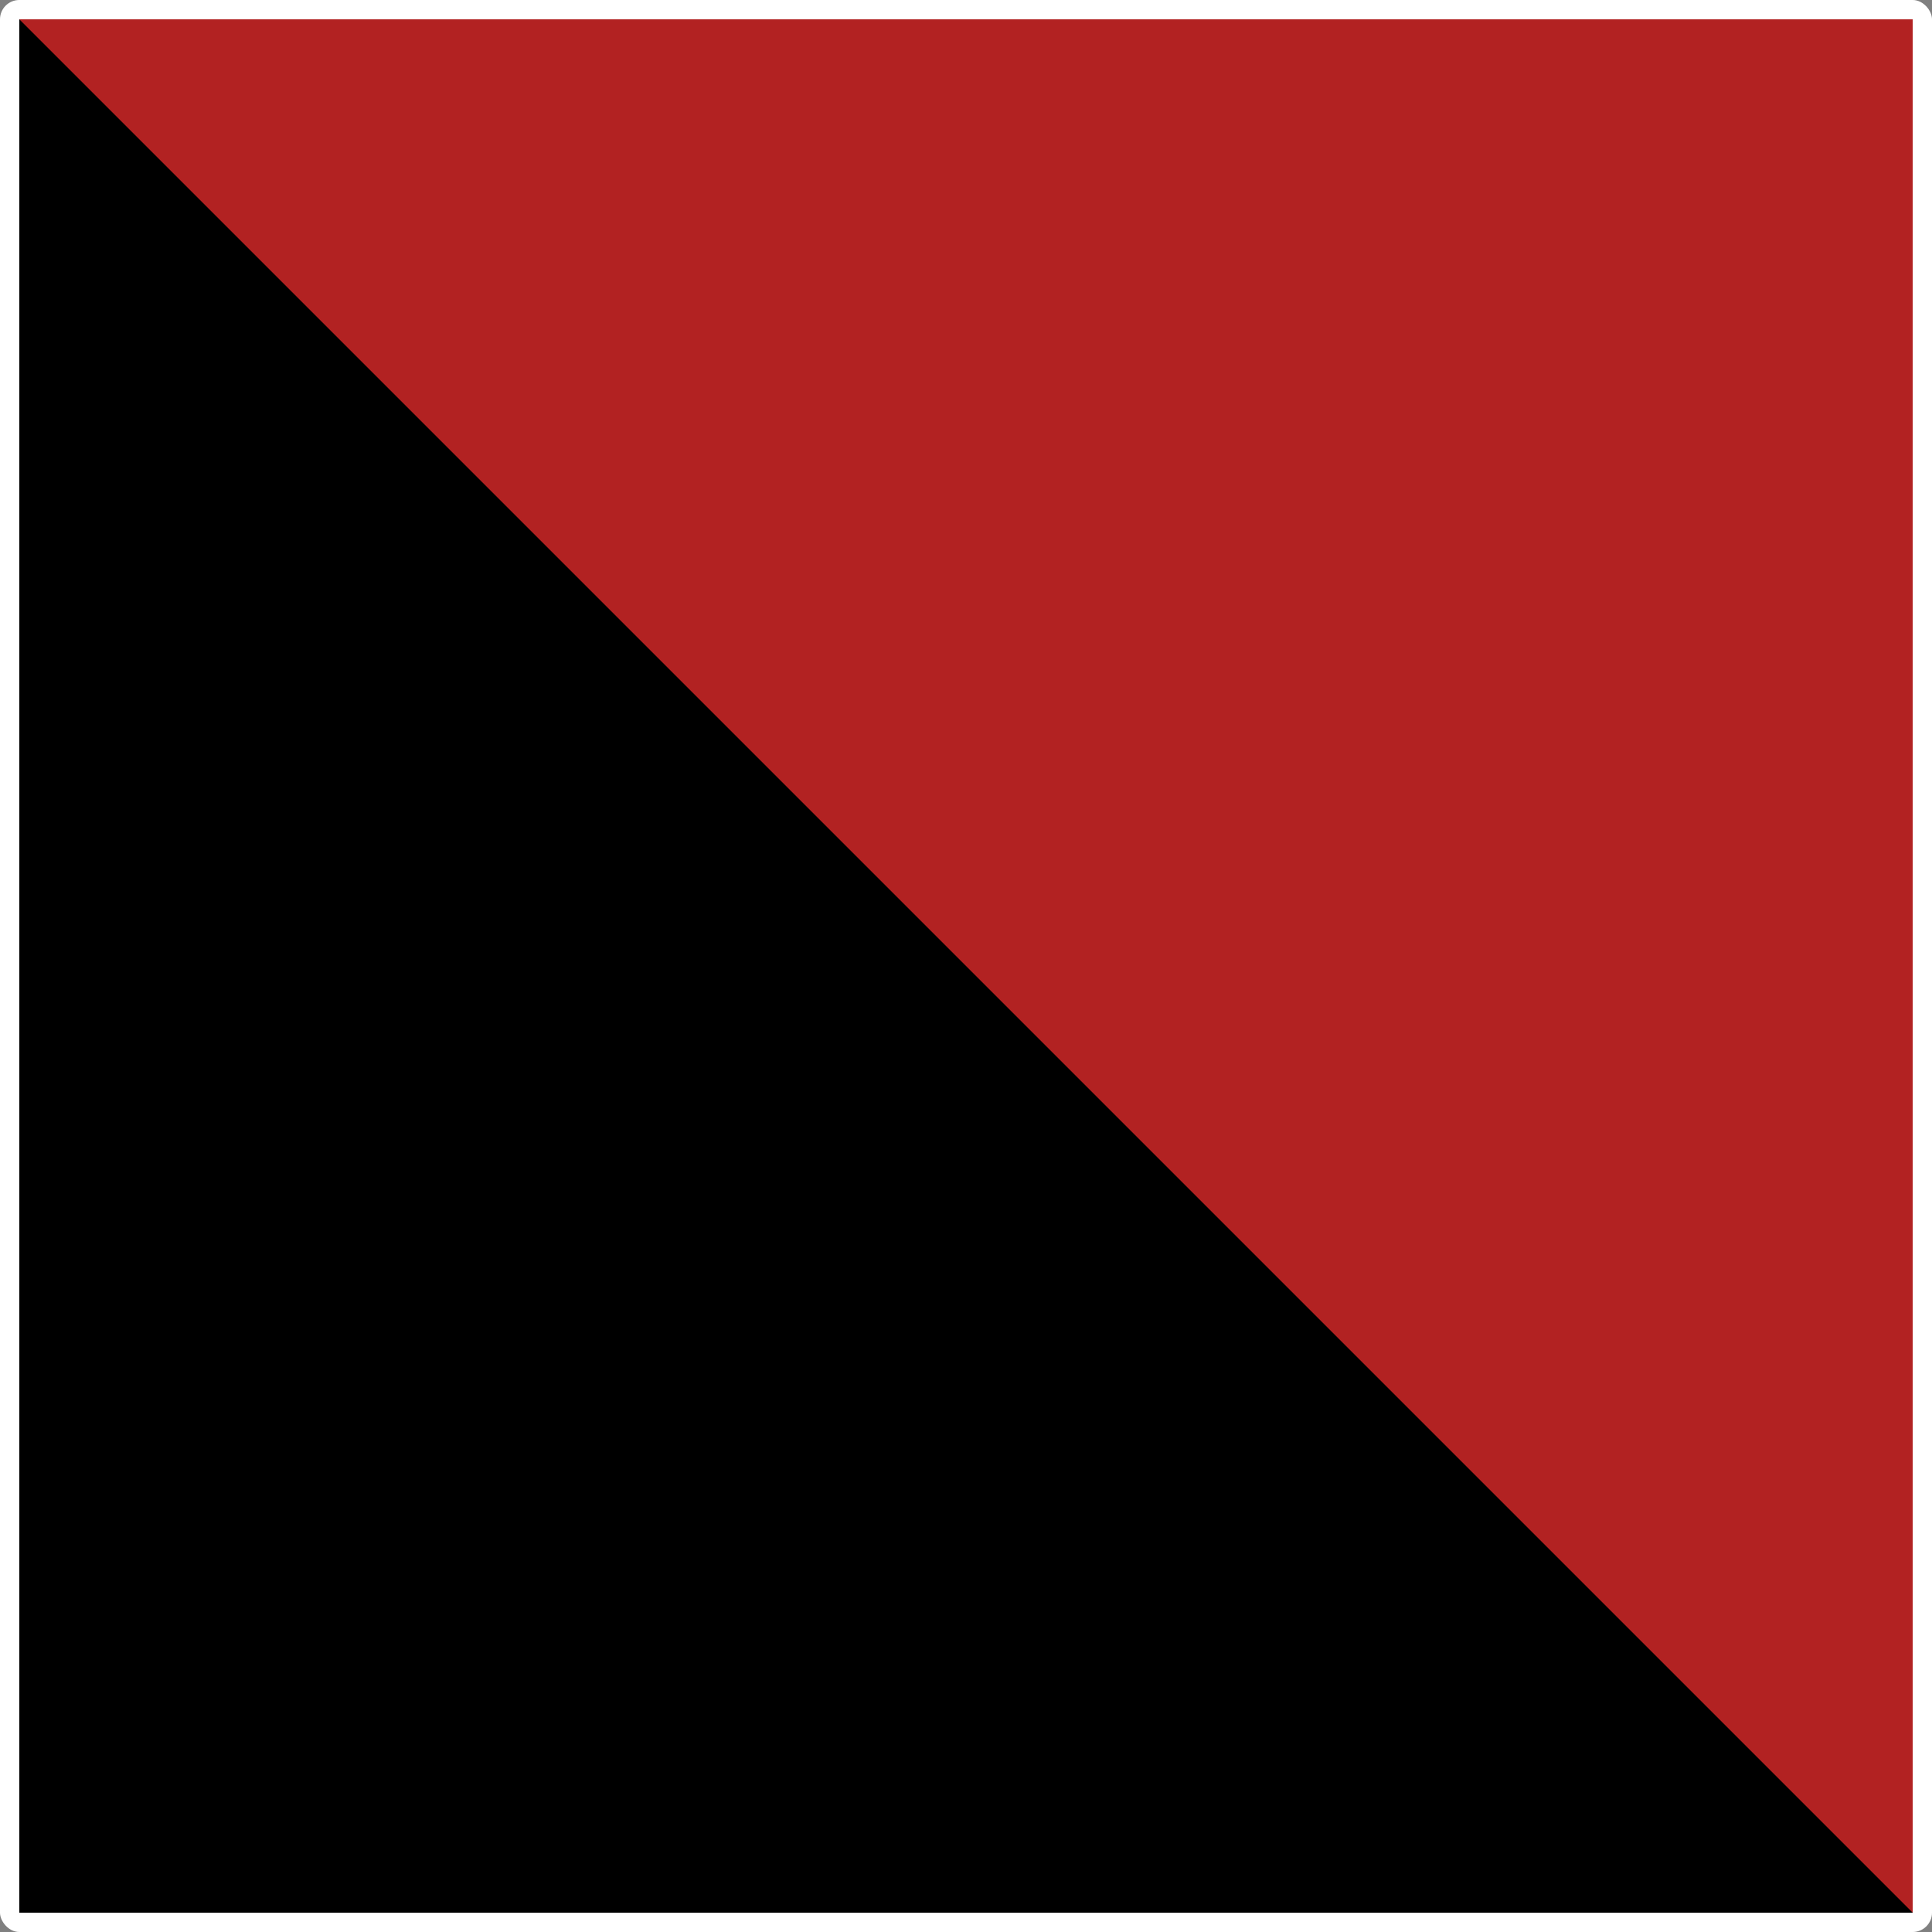 <svg xmlns="http://www.w3.org/2000/svg" width="1000" height="1000" viewBox="0 0 1000 1000"><rect x="0" y="0" width="1000" height="1000" fill="#808080" stroke="none"/><rect width="1000" height="1000" rx="10" ry="10" fill="#fff"/><path fill="#b22222" d="M10 10h980v980H10z"/><path d="M10 10l980 980H10z"/></svg>